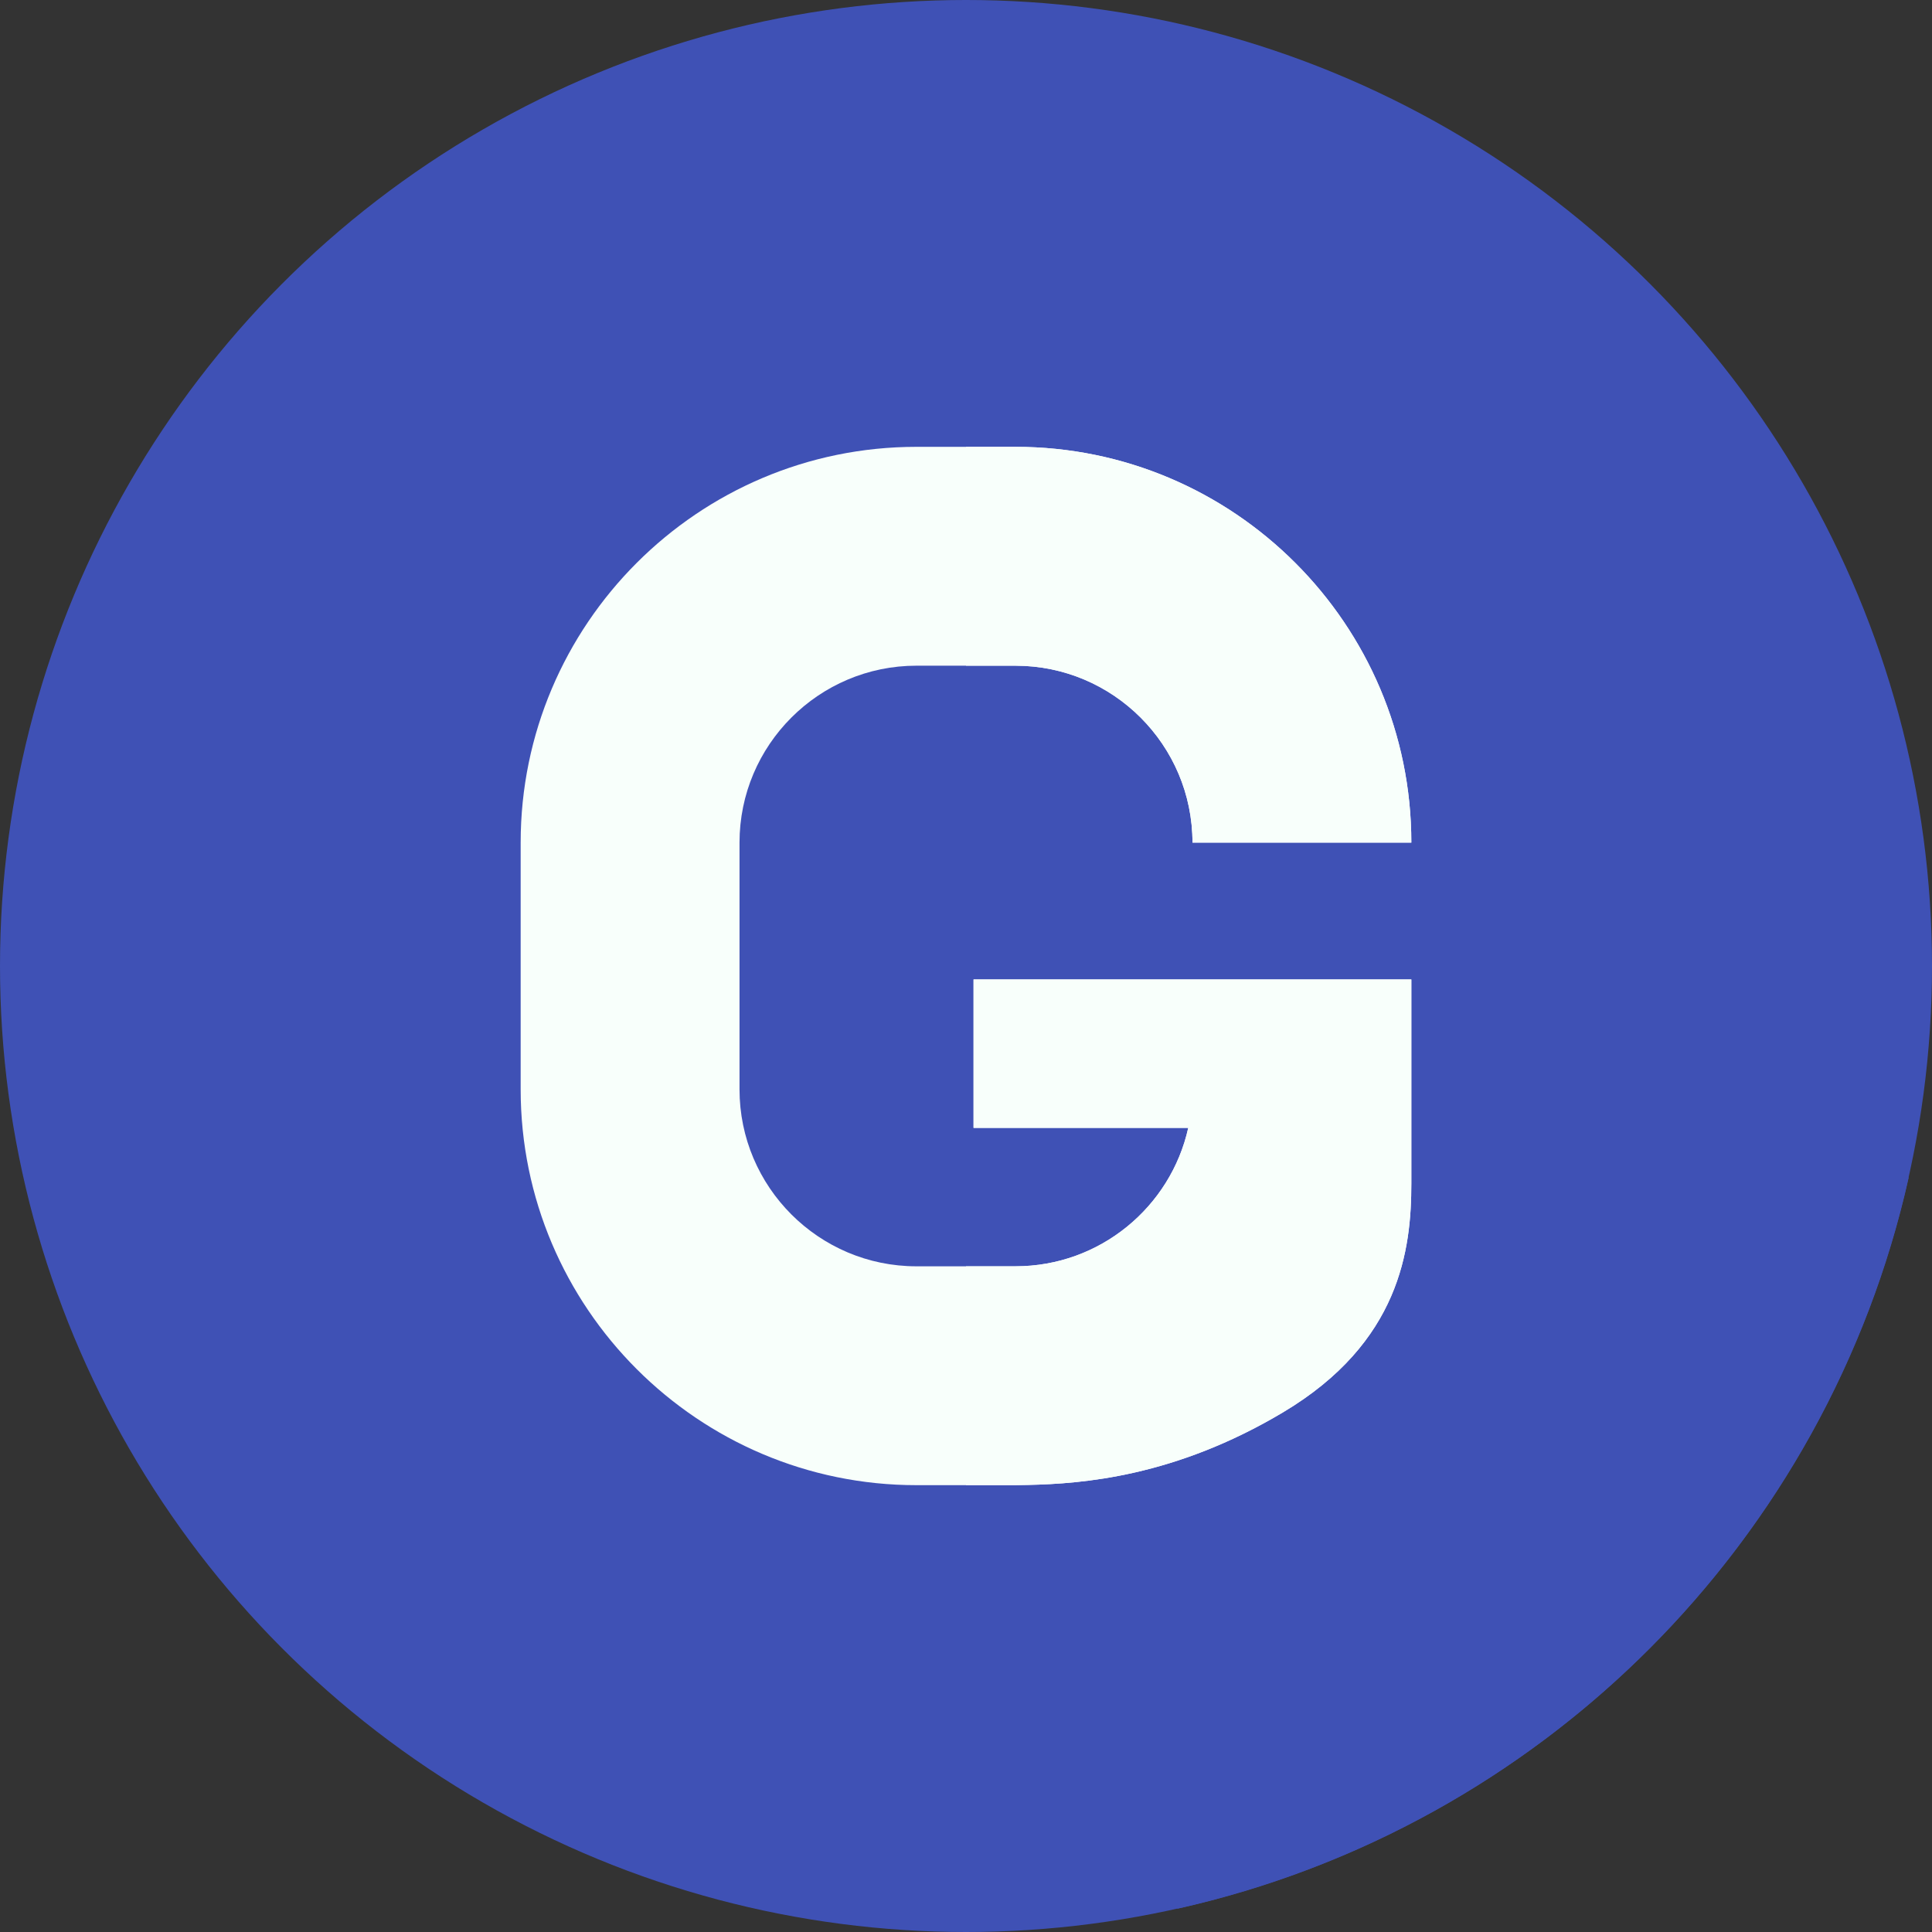 <svg id="Layer_1" enable-background="new 0 0 512 512" height="512" viewBox="0 0 512 512" width="512" xmlns="http://www.w3.org/2000/svg"><rect x="0" y="0" width="512" height="512" fill="#333333" stroke="none"/><g><g><circle cx="256" cy="256" fill="#3F51B5" r="256"/></g><path d="m505.822 312.082-157.603-157.603c-19.243-22.084-46.133-21.582-77.659-21.582 0 0-111.769 27.764-111.769 85.594l15.252 149.289 138.04 138.04c96.356-21.536 172.201-97.382 193.739-193.738z" fill="#3F51B5"/><path d="m258 259.567v39.328h56.9c-4.66 20.97-23.41 36.69-45.77 36.69h-26.26c-25.86 0-46.89-21.03-46.89-46.89v-65.4c0-25.85 21.03-46.88 46.89-46.88h26.26c25.86 0 46.89 21.03 46.89 46.88h58c0-57.83-47.05-104.88-104.89-104.88h-26.26c-57.84 0-104.89 47.05-104.89 104.88v65.4c0 57.84 47.05 104.89 104.89 104.89h26.26c1.141 0 2.277-.025 3.41-.061 14.231-.327 38.749-2.122 67.432-19.213 31.12-18.543 34.046-43.306 34.046-60.684 0-6.127 0-15.374 0-24.778 0-.051.002-.102.002-.154v-29.128z" fill="#f8fffb"/><g fill="#f8fffb"><path d="m269.13 176.42h-13.13v-58h13.13c57.84 0 104.89 47.04 104.89 104.88h-58c0-25.86-21.03-46.88-46.89-46.88z"/><path d="m258 259.57h116.02v54.06c0 17.38-2.93 42.14-34.05 60.68-28.68 17.09-53.2 18.89-67.43 19.21-1.13.04-2.27.06-3.41.06h-13.13v-58h13.13c22.36 0 41.11-15.72 45.77-36.68h-56.9z"/></g></g></svg>